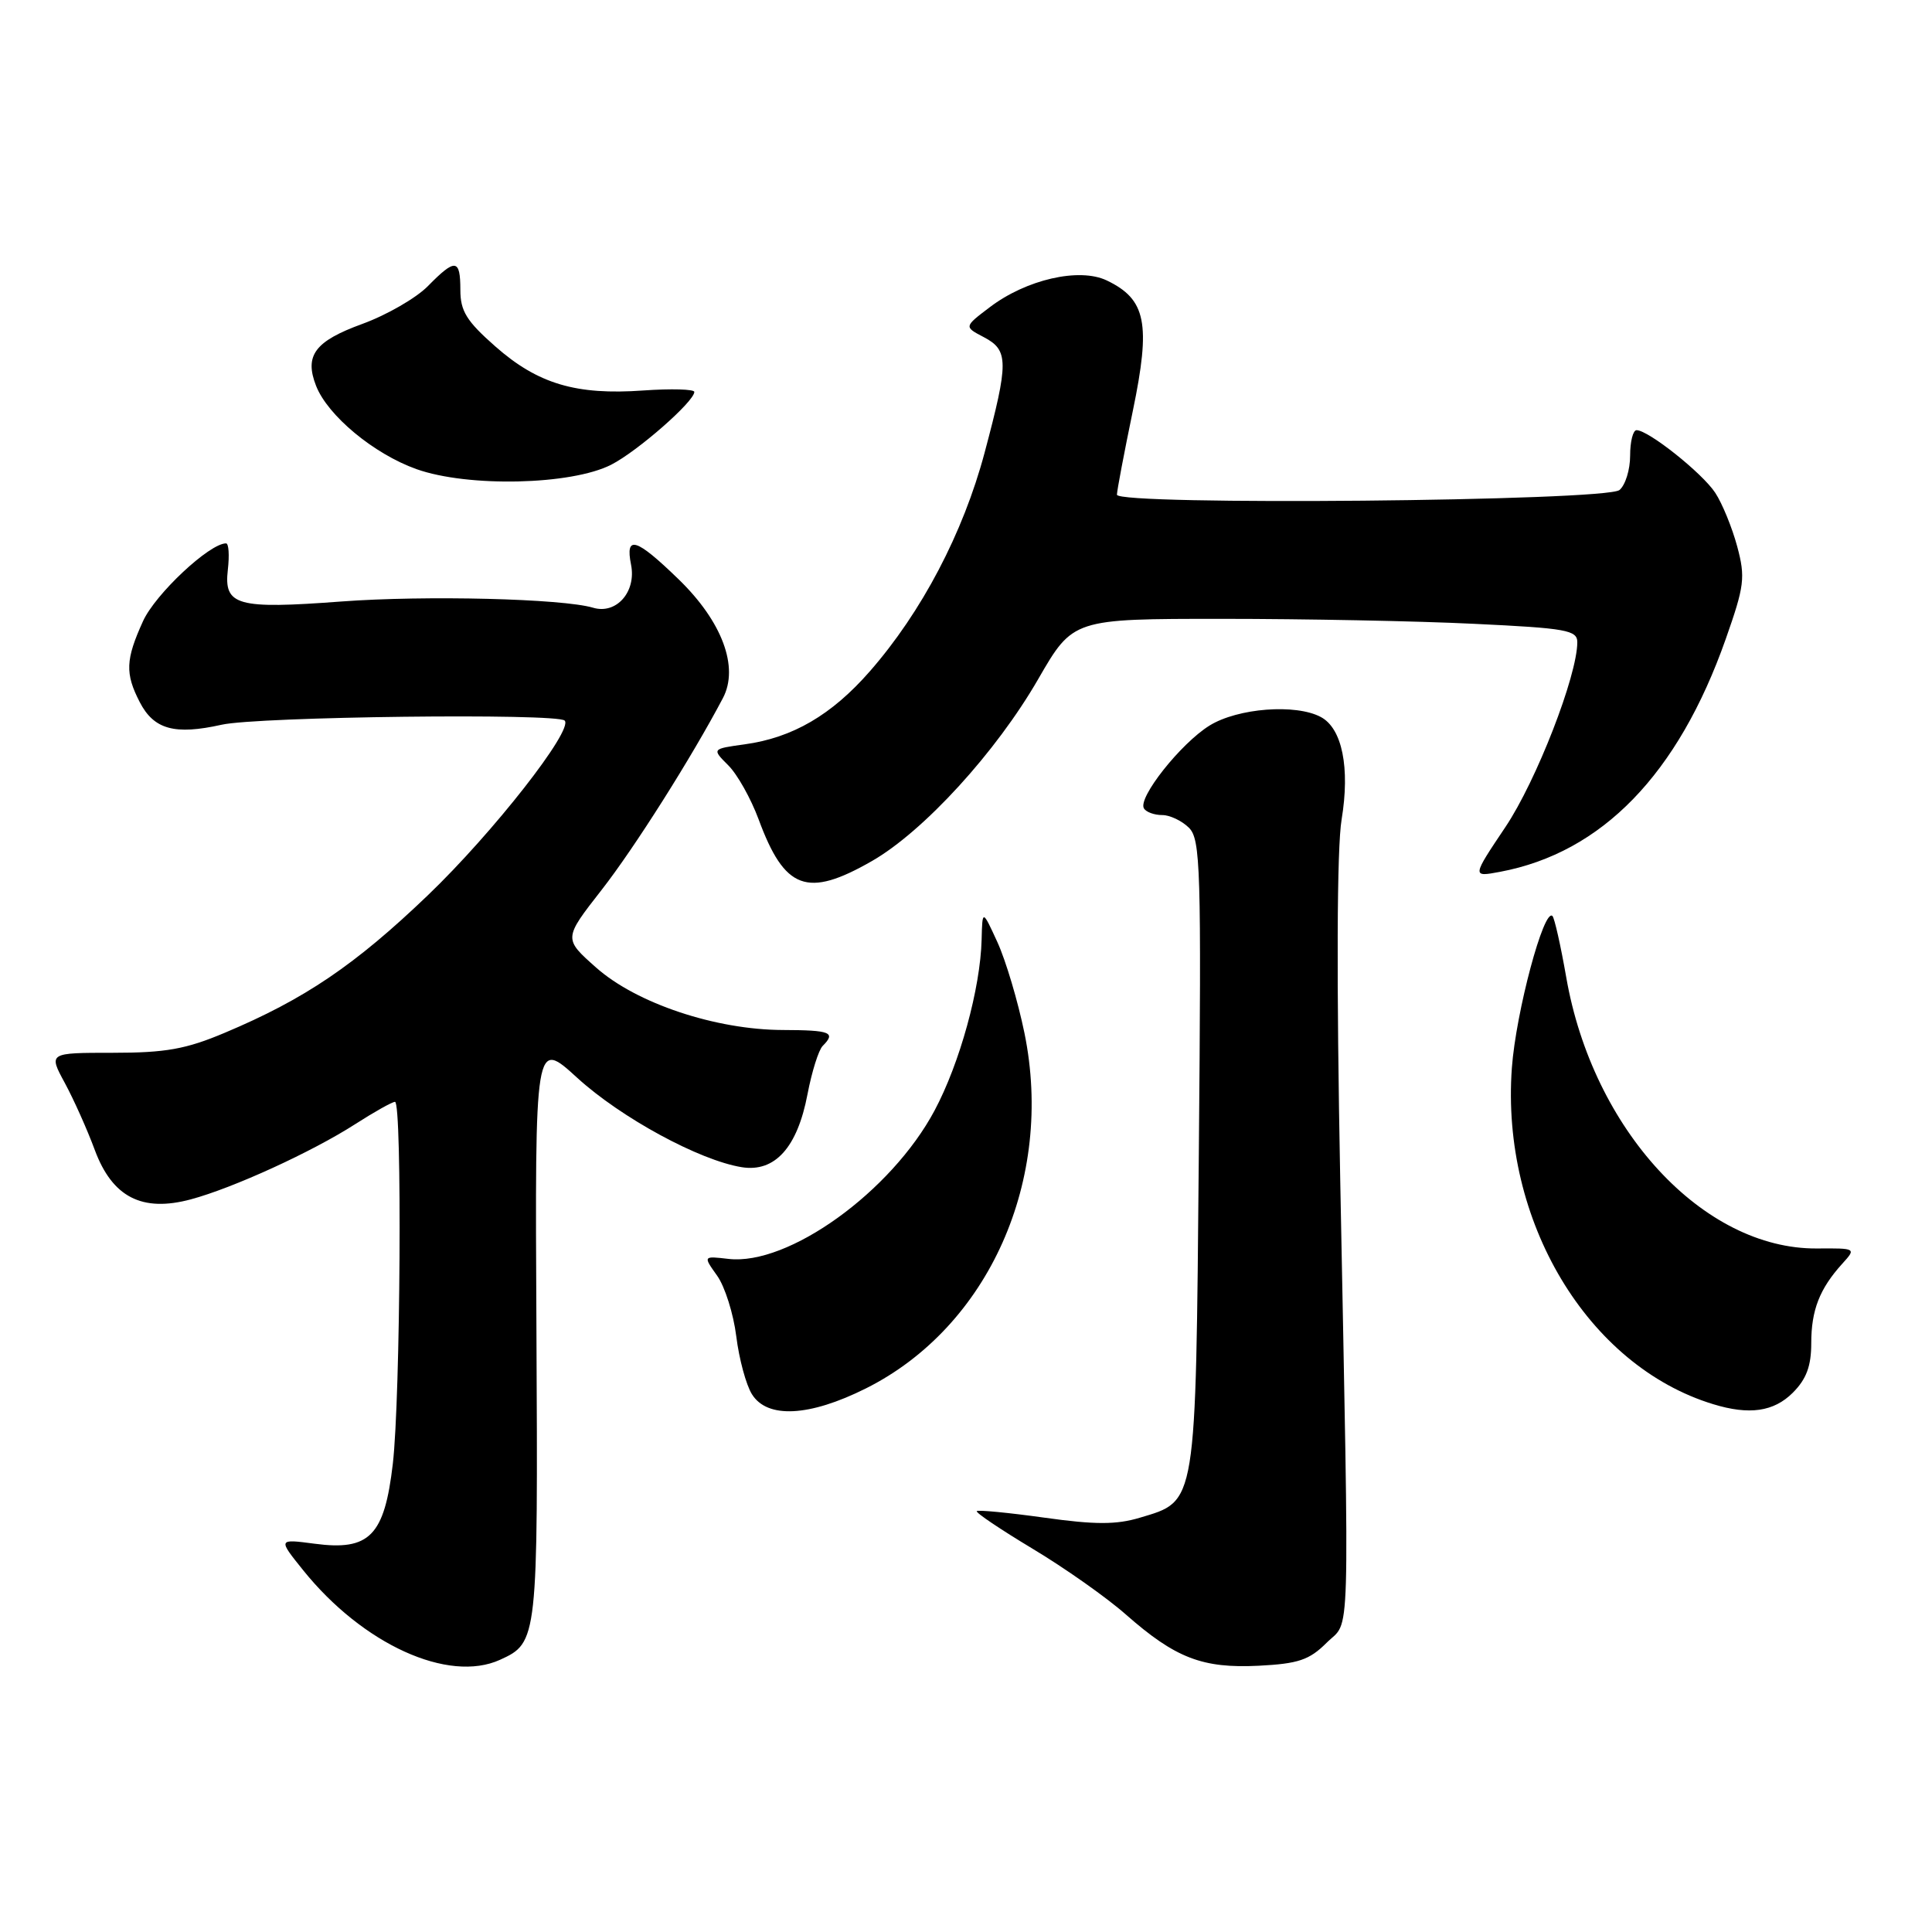 <?xml version="1.0" encoding="UTF-8" standalone="no"?>
<!DOCTYPE svg PUBLIC "-//W3C//DTD SVG 1.1//EN" "http://www.w3.org/Graphics/SVG/1.1/DTD/svg11.dtd" >
<svg xmlns="http://www.w3.org/2000/svg" xmlns:xlink="http://www.w3.org/1999/xlink" version="1.1" viewBox="0 0 256 256">
 <g >
 <path fill="currentColor"
d=" M 66.26 219.93 C 71.26 217.65 71.29 217.31 71.08 176.13 C 70.88 137.69 70.88 137.69 76.49 142.82 C 82.29 148.11 92.66 153.75 98.29 154.66 C 102.68 155.36 105.66 152.05 107.00 144.98 C 107.57 142.01 108.47 139.13 109.01 138.59 C 110.80 136.80 110.06 136.50 103.75 136.48 C 94.84 136.46 84.32 132.95 78.98 128.20 C 74.67 124.38 74.67 124.38 79.70 117.94 C 84.07 112.35 91.68 100.31 95.79 92.50 C 97.95 88.40 95.69 82.35 89.91 76.75 C 84.27 71.28 82.82 70.84 83.62 74.84 C 84.33 78.42 81.67 81.44 78.60 80.53 C 74.55 79.32 56.40 78.87 45.25 79.70 C 31.39 80.74 29.64 80.25 30.19 75.49 C 30.41 73.57 30.31 72.00 29.95 72.00 C 27.75 72.00 20.57 78.73 18.95 82.31 C 16.63 87.41 16.56 89.24 18.52 93.04 C 20.39 96.66 23.15 97.42 29.37 96.03 C 34.16 94.95 73.81 94.48 74.82 95.48 C 76.02 96.69 65.32 110.36 56.70 118.62 C 47.05 127.87 40.38 132.39 29.78 136.85 C 24.64 139.02 21.95 139.50 14.96 139.50 C 6.42 139.50 6.42 139.50 8.59 143.50 C 9.78 145.70 11.57 149.70 12.56 152.38 C 14.88 158.63 18.82 160.66 25.29 158.92 C 30.88 157.42 41.33 152.64 47.06 148.96 C 49.60 147.33 51.97 146.00 52.34 146.00 C 53.30 146.00 53.07 185.18 52.05 193.97 C 50.94 203.51 48.97 205.52 41.68 204.55 C 36.83 203.91 36.83 203.91 40.16 208.05 C 48.06 217.88 59.41 223.05 66.26 219.93 Z  M 175.78 217.68 C 178.97 214.49 178.81 219.86 177.59 156.50 C 177.08 129.80 177.14 112.35 177.77 108.59 C 178.90 101.74 177.85 96.52 175.02 95.01 C 171.70 93.23 164.02 93.82 160.27 96.14 C 156.46 98.50 150.72 105.74 151.58 107.12 C 151.87 107.61 152.96 108.00 153.99 108.00 C 155.02 108.00 156.61 108.76 157.54 109.68 C 159.08 111.22 159.19 115.01 158.85 152.99 C 158.43 199.86 158.60 198.84 151.02 201.11 C 147.92 202.04 145.10 202.04 138.40 201.10 C 133.66 200.44 129.62 200.05 129.43 200.23 C 129.24 200.42 132.56 202.65 136.80 205.20 C 141.04 207.74 146.61 211.66 149.17 213.92 C 155.75 219.71 159.32 221.09 166.78 220.72 C 172.04 220.45 173.49 219.96 175.78 217.68 Z  M 114.72 183.98 C 131.01 175.84 139.73 156.29 135.74 136.86 C 134.88 132.67 133.27 127.27 132.17 124.86 C 130.17 120.50 130.17 120.50 130.07 124.50 C 129.91 130.96 127.18 140.88 123.84 147.14 C 118.10 157.91 104.45 167.74 96.52 166.81 C 93.16 166.42 93.16 166.42 95.02 169.03 C 96.05 170.47 97.19 174.09 97.56 177.07 C 97.93 180.06 98.86 183.51 99.64 184.75 C 101.67 188.00 107.24 187.72 114.72 183.98 Z  M 237.55 184.55 C 239.36 182.74 240.00 181.01 240.00 177.98 C 240.00 173.60 241.11 170.76 244.11 167.45 C 245.97 165.40 245.96 165.39 240.74 165.43 C 225.67 165.53 211.04 149.69 207.53 129.47 C 206.80 125.29 205.98 121.65 205.71 121.38 C 204.58 120.25 200.87 134.11 200.33 141.50 C 198.85 161.77 210.35 180.98 227.00 186.06 C 231.79 187.53 235.03 187.06 237.55 184.55 Z  M 115.54 114.09 C 122.39 110.16 132.00 99.65 137.57 89.98 C 142.18 82.00 142.18 82.00 161.93 82.00 C 172.79 82.00 187.83 82.29 195.34 82.66 C 207.57 83.24 209.00 83.50 209.00 85.10 C 209.00 89.52 203.57 103.48 199.48 109.58 C 195.03 116.22 195.03 116.22 198.77 115.52 C 212.27 112.98 222.35 102.59 228.66 84.70 C 231.15 77.63 231.29 76.52 230.19 72.41 C 229.52 69.93 228.22 66.73 227.28 65.30 C 225.56 62.68 218.42 57.00 216.85 57.00 C 216.38 57.00 216.00 58.52 216.00 60.38 C 216.00 62.24 215.37 64.28 214.59 64.93 C 212.81 66.41 148.00 67.01 148.00 65.55 C 148.00 65.03 148.95 60.02 150.11 54.42 C 152.51 42.84 151.87 39.66 146.65 37.16 C 143.01 35.42 135.97 37.03 131.12 40.73 C 127.73 43.30 127.73 43.30 130.37 44.68 C 133.66 46.41 133.67 47.96 130.46 60.00 C 127.62 70.64 122.12 81.11 115.26 88.95 C 110.20 94.74 105.02 97.76 98.66 98.63 C 94.32 99.23 94.32 99.23 96.50 101.41 C 97.70 102.60 99.50 105.82 100.51 108.54 C 103.97 117.92 106.95 119.02 115.54 114.09 Z  M 81.00 61.57 C 84.48 59.79 92.00 53.20 92.00 51.93 C 92.00 51.57 88.96 51.48 85.25 51.74 C 76.34 52.38 71.27 50.87 65.64 45.91 C 61.82 42.55 61.00 41.22 61.00 38.42 C 61.00 34.28 60.34 34.20 56.70 37.91 C 55.16 39.48 51.25 41.74 48.01 42.92 C 41.72 45.21 40.31 47.10 41.88 51.12 C 43.42 55.07 49.54 60.15 55.18 62.16 C 62.00 64.59 75.72 64.28 81.00 61.57 Z "/>
</g>
</svg>